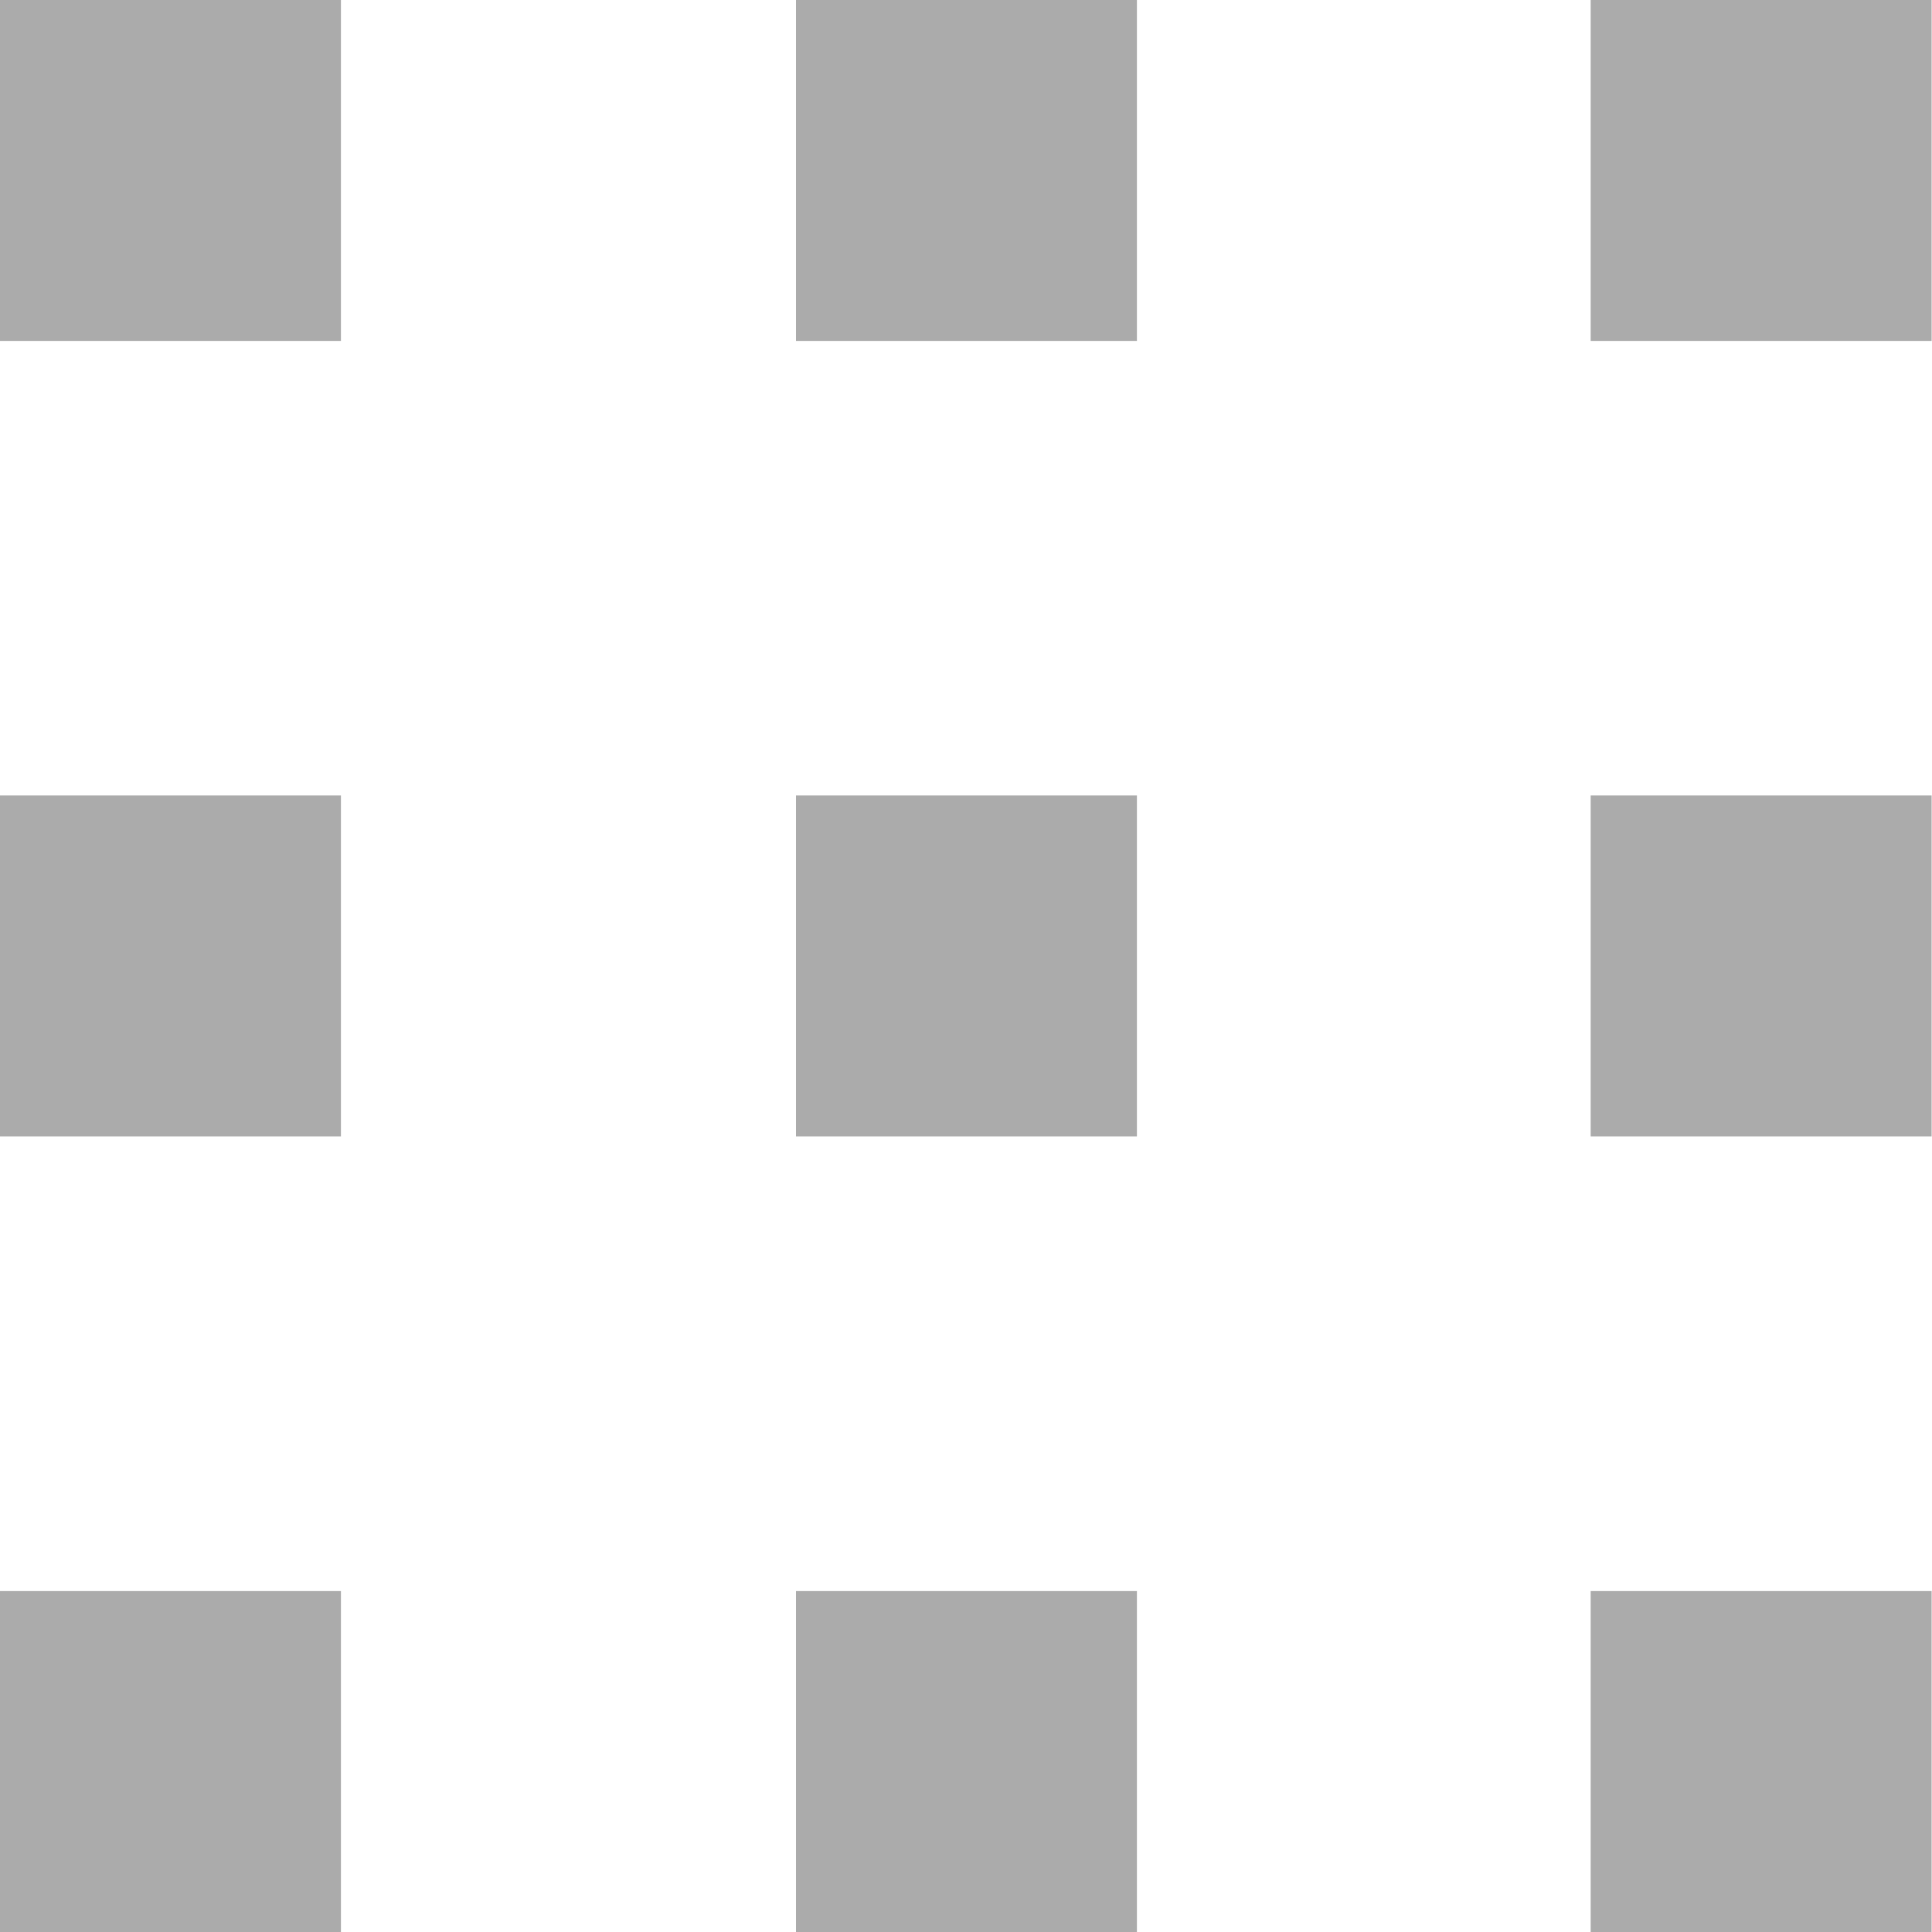 <svg width="15" height="15" viewBox="0 0 15 15" version="1.1" xmlns="http://www.w3.org/2000/svg" xmlns:xlink="http://www.w3.org/1999/xlink">
<title>Frame 2</title>
<desc>Created using Figma</desc>
<g id="Canvas" transform="translate(-1374 67)">
<clipPath id="clip-0" clip-rule="evenodd">
<path d="M 1374 -67L 1389 -67L 1389 -52L 1374 -52L 1374 -67Z" fill="#FFFFFF"/>
</clipPath>
<g id="Frame 2" clip-path="url(#clip-0)">
<g id="Group">
<g id="Rectangle 7">
<use xlink:href="#path0_fill" transform="translate(1374 -67)" fill="#ABABAB"/>
</g>
<g id="Rectangle 7">
<use xlink:href="#path0_fill" transform="translate(1374 -60.824)" fill="#ABABAB"/>
</g>
<g id="Rectangle 7">
<use xlink:href="#path0_fill" transform="translate(1374 -54.647)" fill="#ABABAB"/>
</g>
<g id="Rectangle 7">
<use xlink:href="#path0_fill" transform="translate(1380.18 -54.647)" fill="#ABABAB"/>
</g>
<g id="Rectangle 7">
<use xlink:href="#path0_fill" transform="translate(1380.18 -60.824)" fill="#ABABAB"/>
</g>
<g id="Rectangle 7">
<use xlink:href="#path0_fill" transform="translate(1380.18 -67)" fill="#ABABAB"/>
</g>
<g id="Rectangle 7">
<use xlink:href="#path0_fill" transform="translate(1386.35 -67)" fill="#ABABAB"/>
</g>
<g id="Rectangle 7">
<use xlink:href="#path0_fill" transform="translate(1386.35 -60.824)" fill="#ABABAB"/>
</g>
<g id="Rectangle 7">
<use xlink:href="#path0_fill" transform="translate(1386.35 -54.647)" fill="#ABABAB"/>
</g>
</g>
</g>
</g>
<defs>
<path id="path0_fill" d="M 0 0L 2.647 0L 2.647 2.647L 0 2.647L 0 0Z"/>
</defs>
</svg>
